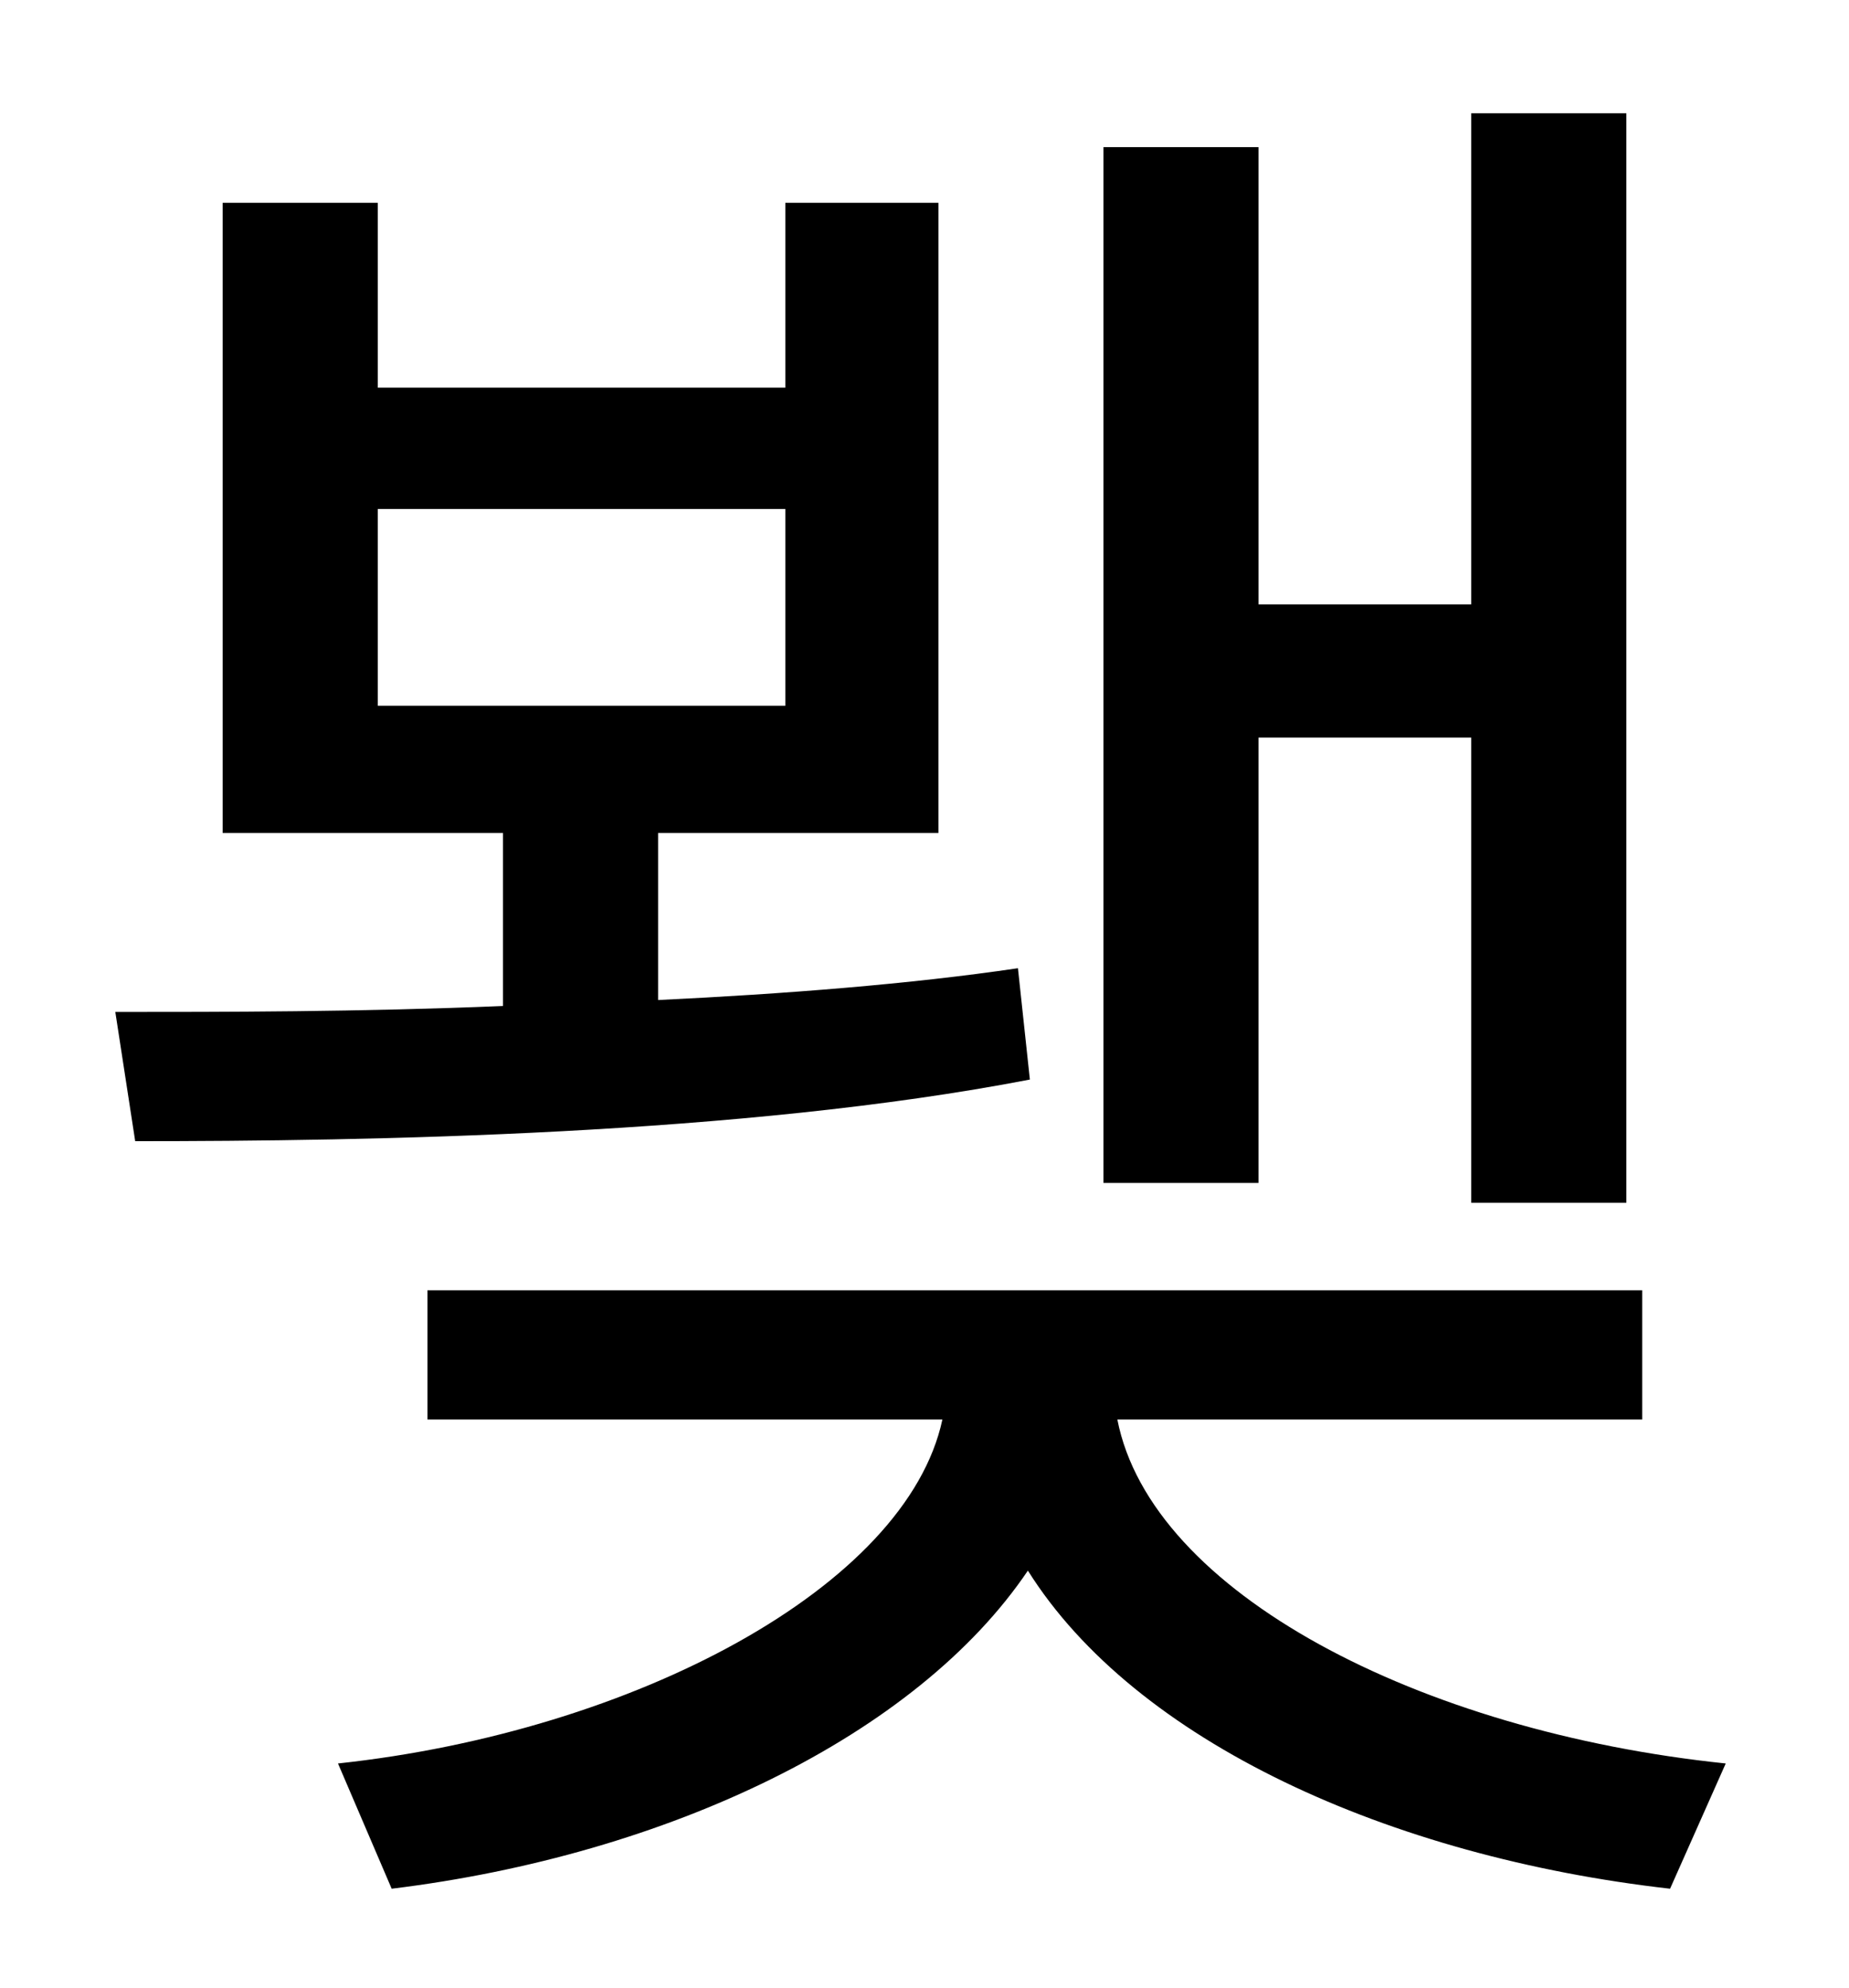 <?xml version="1.0" standalone="no"?>
<!DOCTYPE svg PUBLIC "-//W3C//DTD SVG 1.1//EN" "http://www.w3.org/Graphics/SVG/1.1/DTD/svg11.dtd" >
<svg xmlns="http://www.w3.org/2000/svg" xmlns:xlink="http://www.w3.org/1999/xlink" version="1.1" viewBox="-10 0 930 1000">
   <path fill="currentColor"
d="M623 371v224h-78v-521h78v230h107v-247h78v548h-78v-234h-107zM180 256v99h205v-99h-205zM502 487l6 56c-145 28 -333 31 -450 31l-10 -65c54 0 123 0 195 -3v-87h-141v-317h78v93h205v-93h77v317h-141v84c63 -3 127 -8 181 -16zM816 714h-264c17 87 152 157 306 173
l-28 63c-141 -16 -269 -74 -323 -160c-56 83 -181 143 -320 160l-27 -63c149 -16 286 -89 304 -173h-259v-65h611v65z" />
</svg>
